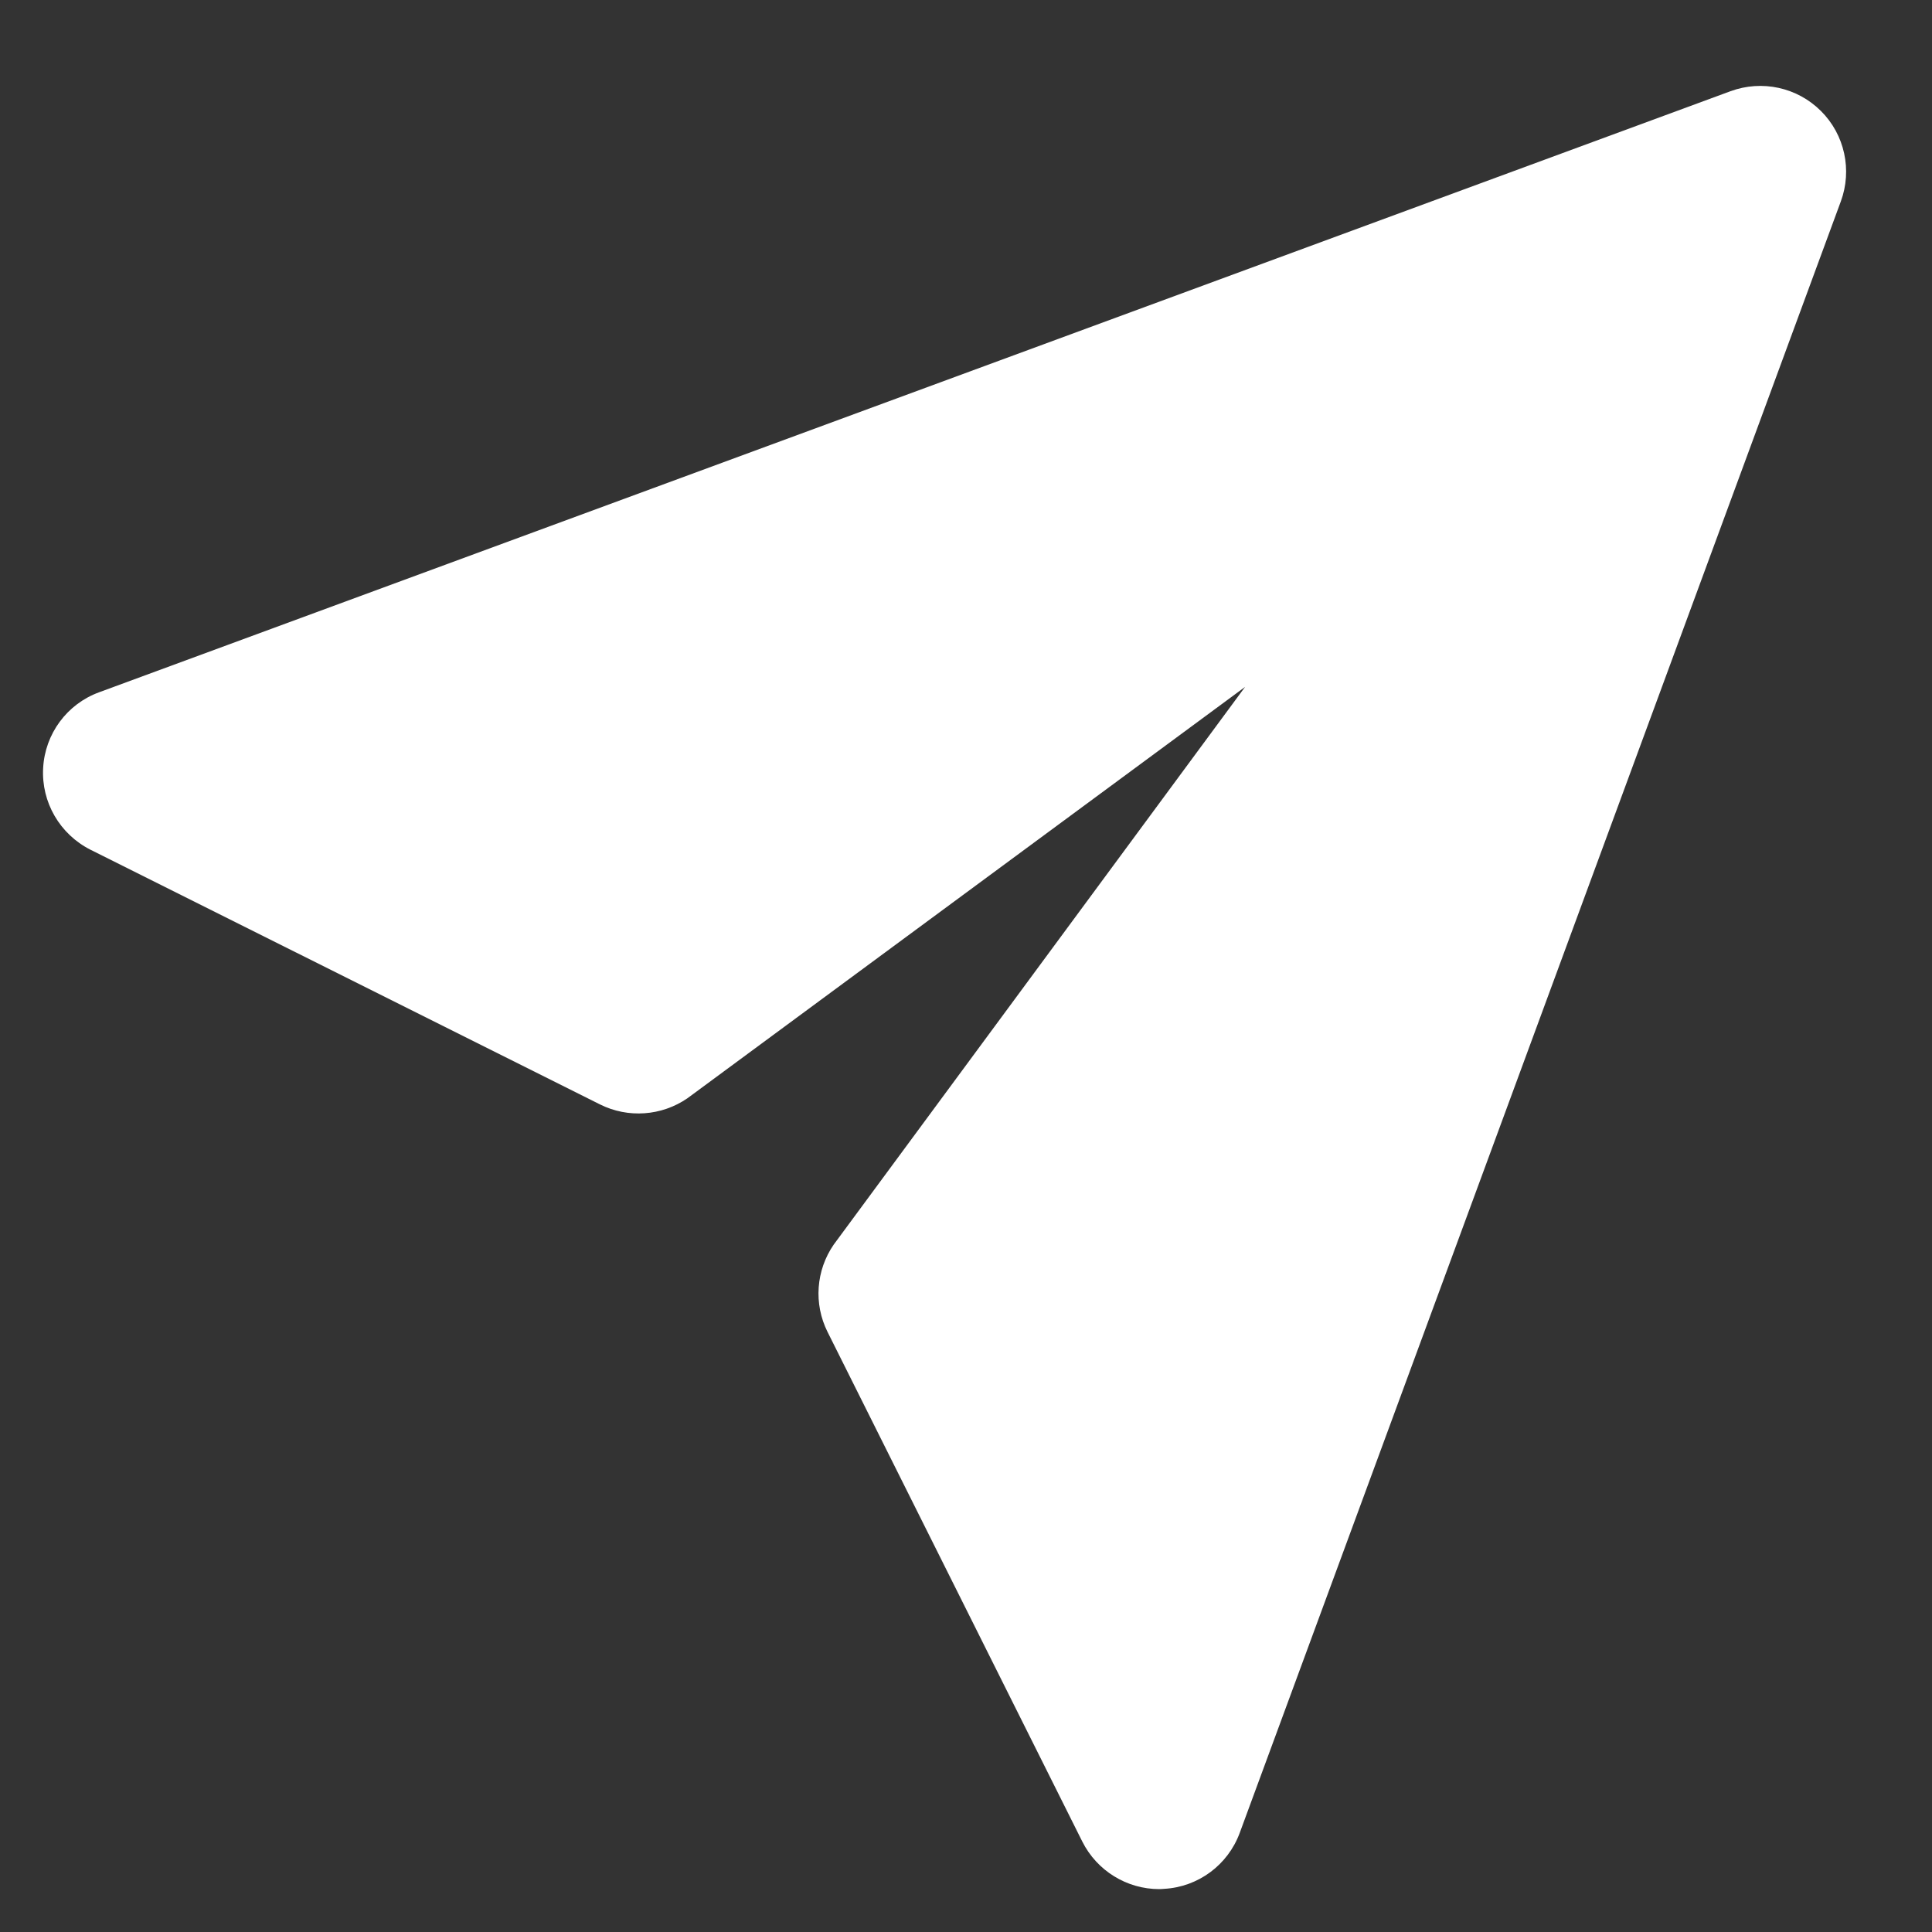 <svg id="plane" width="14" height="14" viewBox="0 0 15 15" fill="none" xmlns="http://www.w3.org/2000/svg">
<rect x="0" y="0" width="15" height="15" fill="#333333" stroke="none"/>
<path d="M9 14.667C8.749 14.667 8.517 14.525 8.403 14.298L6.425 10.341C6.316 10.123 6.335 9.863 6.473 9.663L9.667 5.333L5.337 8.527C5.136 8.665 4.876 8.683 4.659 8.575L0.702 6.597C0.465 6.477 0.32 6.229 0.335 5.963C0.349 5.698 0.52 5.466 0.769 5.375L13.436 0.708C13.679 0.619 13.953 0.677 14.138 0.862C14.322 1.045 14.382 1.32 14.292 1.564L9.625 14.231C9.533 14.48 9.302 14.651 9.037 14.665C9.025 14.666 9.012 14.667 9 14.667Z" fill="white"/>
</svg>

